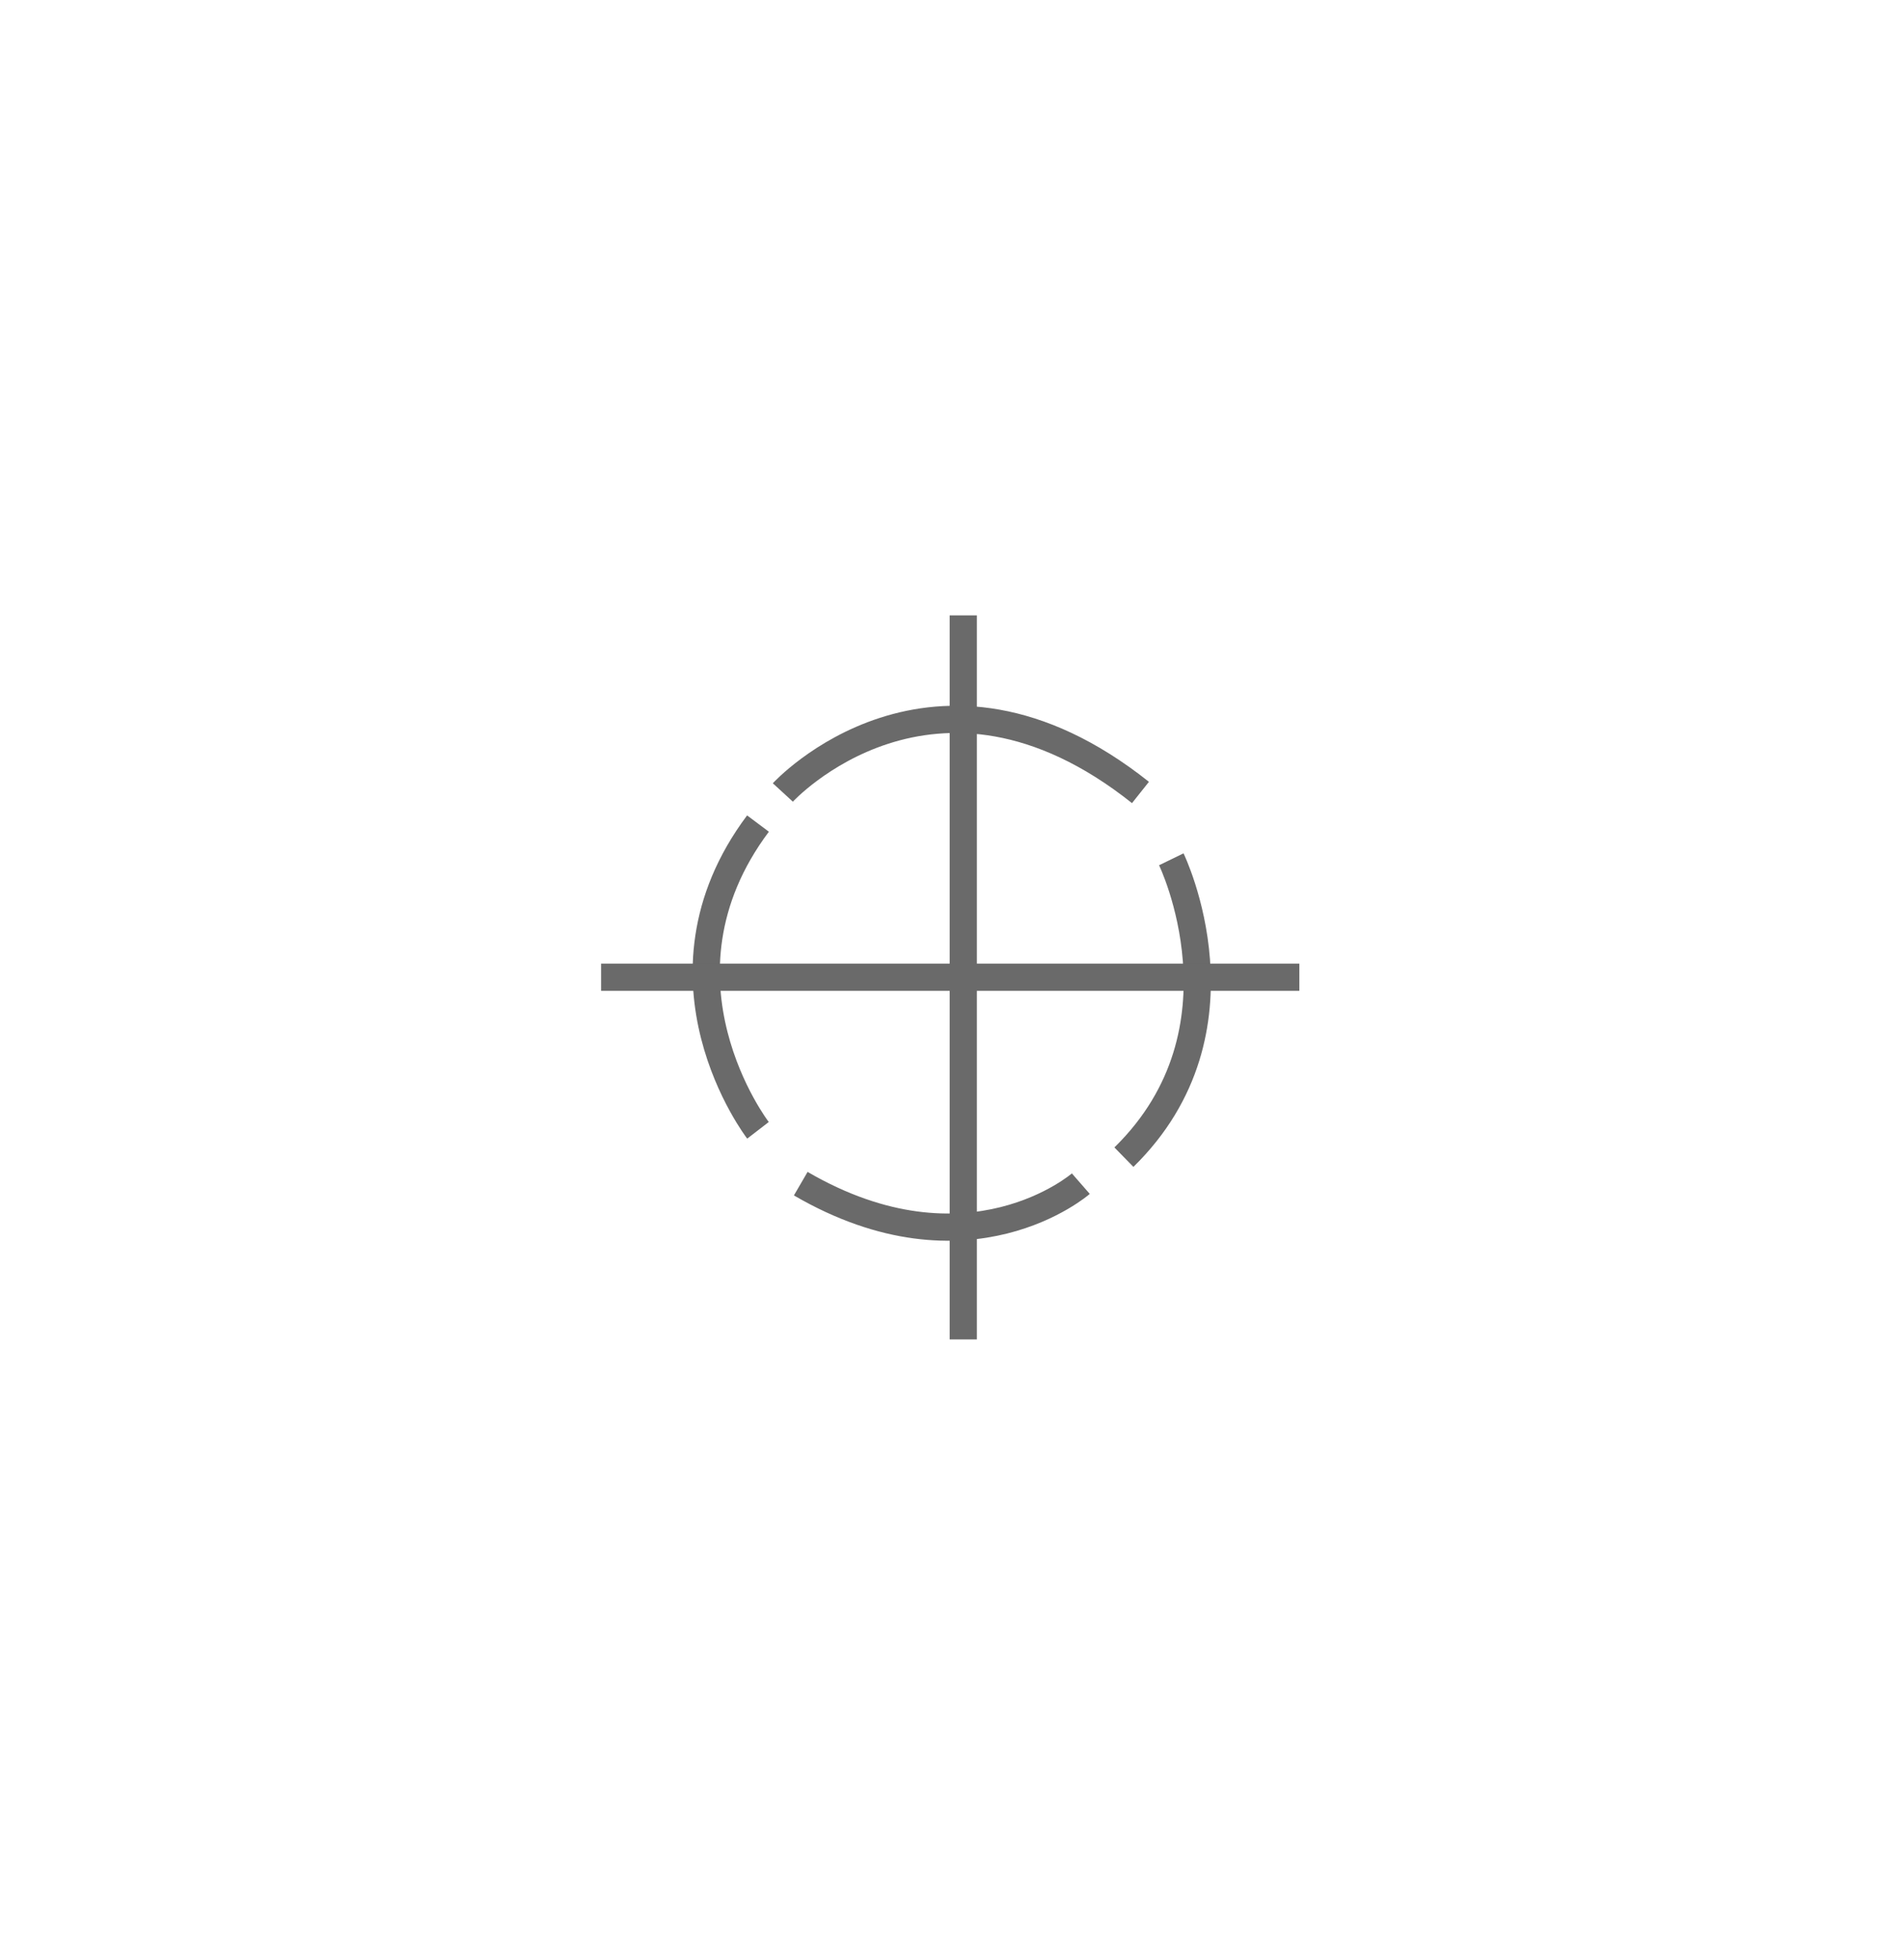 <svg xmlns="http://www.w3.org/2000/svg" xmlns:xlink="http://www.w3.org/1999/xlink" viewBox="-392 3580 700 720">
  <defs>
    <style>
      .cls-1 {
        clip-path: url(#clip-aim);
      }

      .cls-2 {
        fill: none;
        stroke: #6a6a6a;
        stroke-width: 10px;
      }
    </style>
    <clipPath id="clip-aim">
      <rect x="-392" y="3580" width="700" height="720"/>
    </clipPath>
  </defs>
  <g id="aim" class="cls-1">
    <path id="path-86" class="cls-2" d="M-885.333,1924.991s55.444-60.446,131.481,0" transform="translate(781.142 1946.222)"/>
    <path id="path-87" class="cls-2" d="M-762.367,1940.094s30.445,62.63-17.425,109.457" transform="translate(800.992 1955.675)"/>
    <path id="path-88" class="cls-2" d="M-776.825,2037.375s-41.187,35.941-102.967,0" transform="translate(782.185 1977.589)"/>
    <path id="path-89" class="cls-2" d="M-890.013,2042.1s-42.82-55.545,0-112.724" transform="translate(776.683 1953.261)"/>
    <line id="line-21" class="cls-2" x2="256.714" transform="translate(-171.008 3939.109)"/>
    <path id="line-22" class="cls-2" d="M0,20.039V286.1" transform="translate(-37.857 3786.092)"/>
  </g>
</svg>
